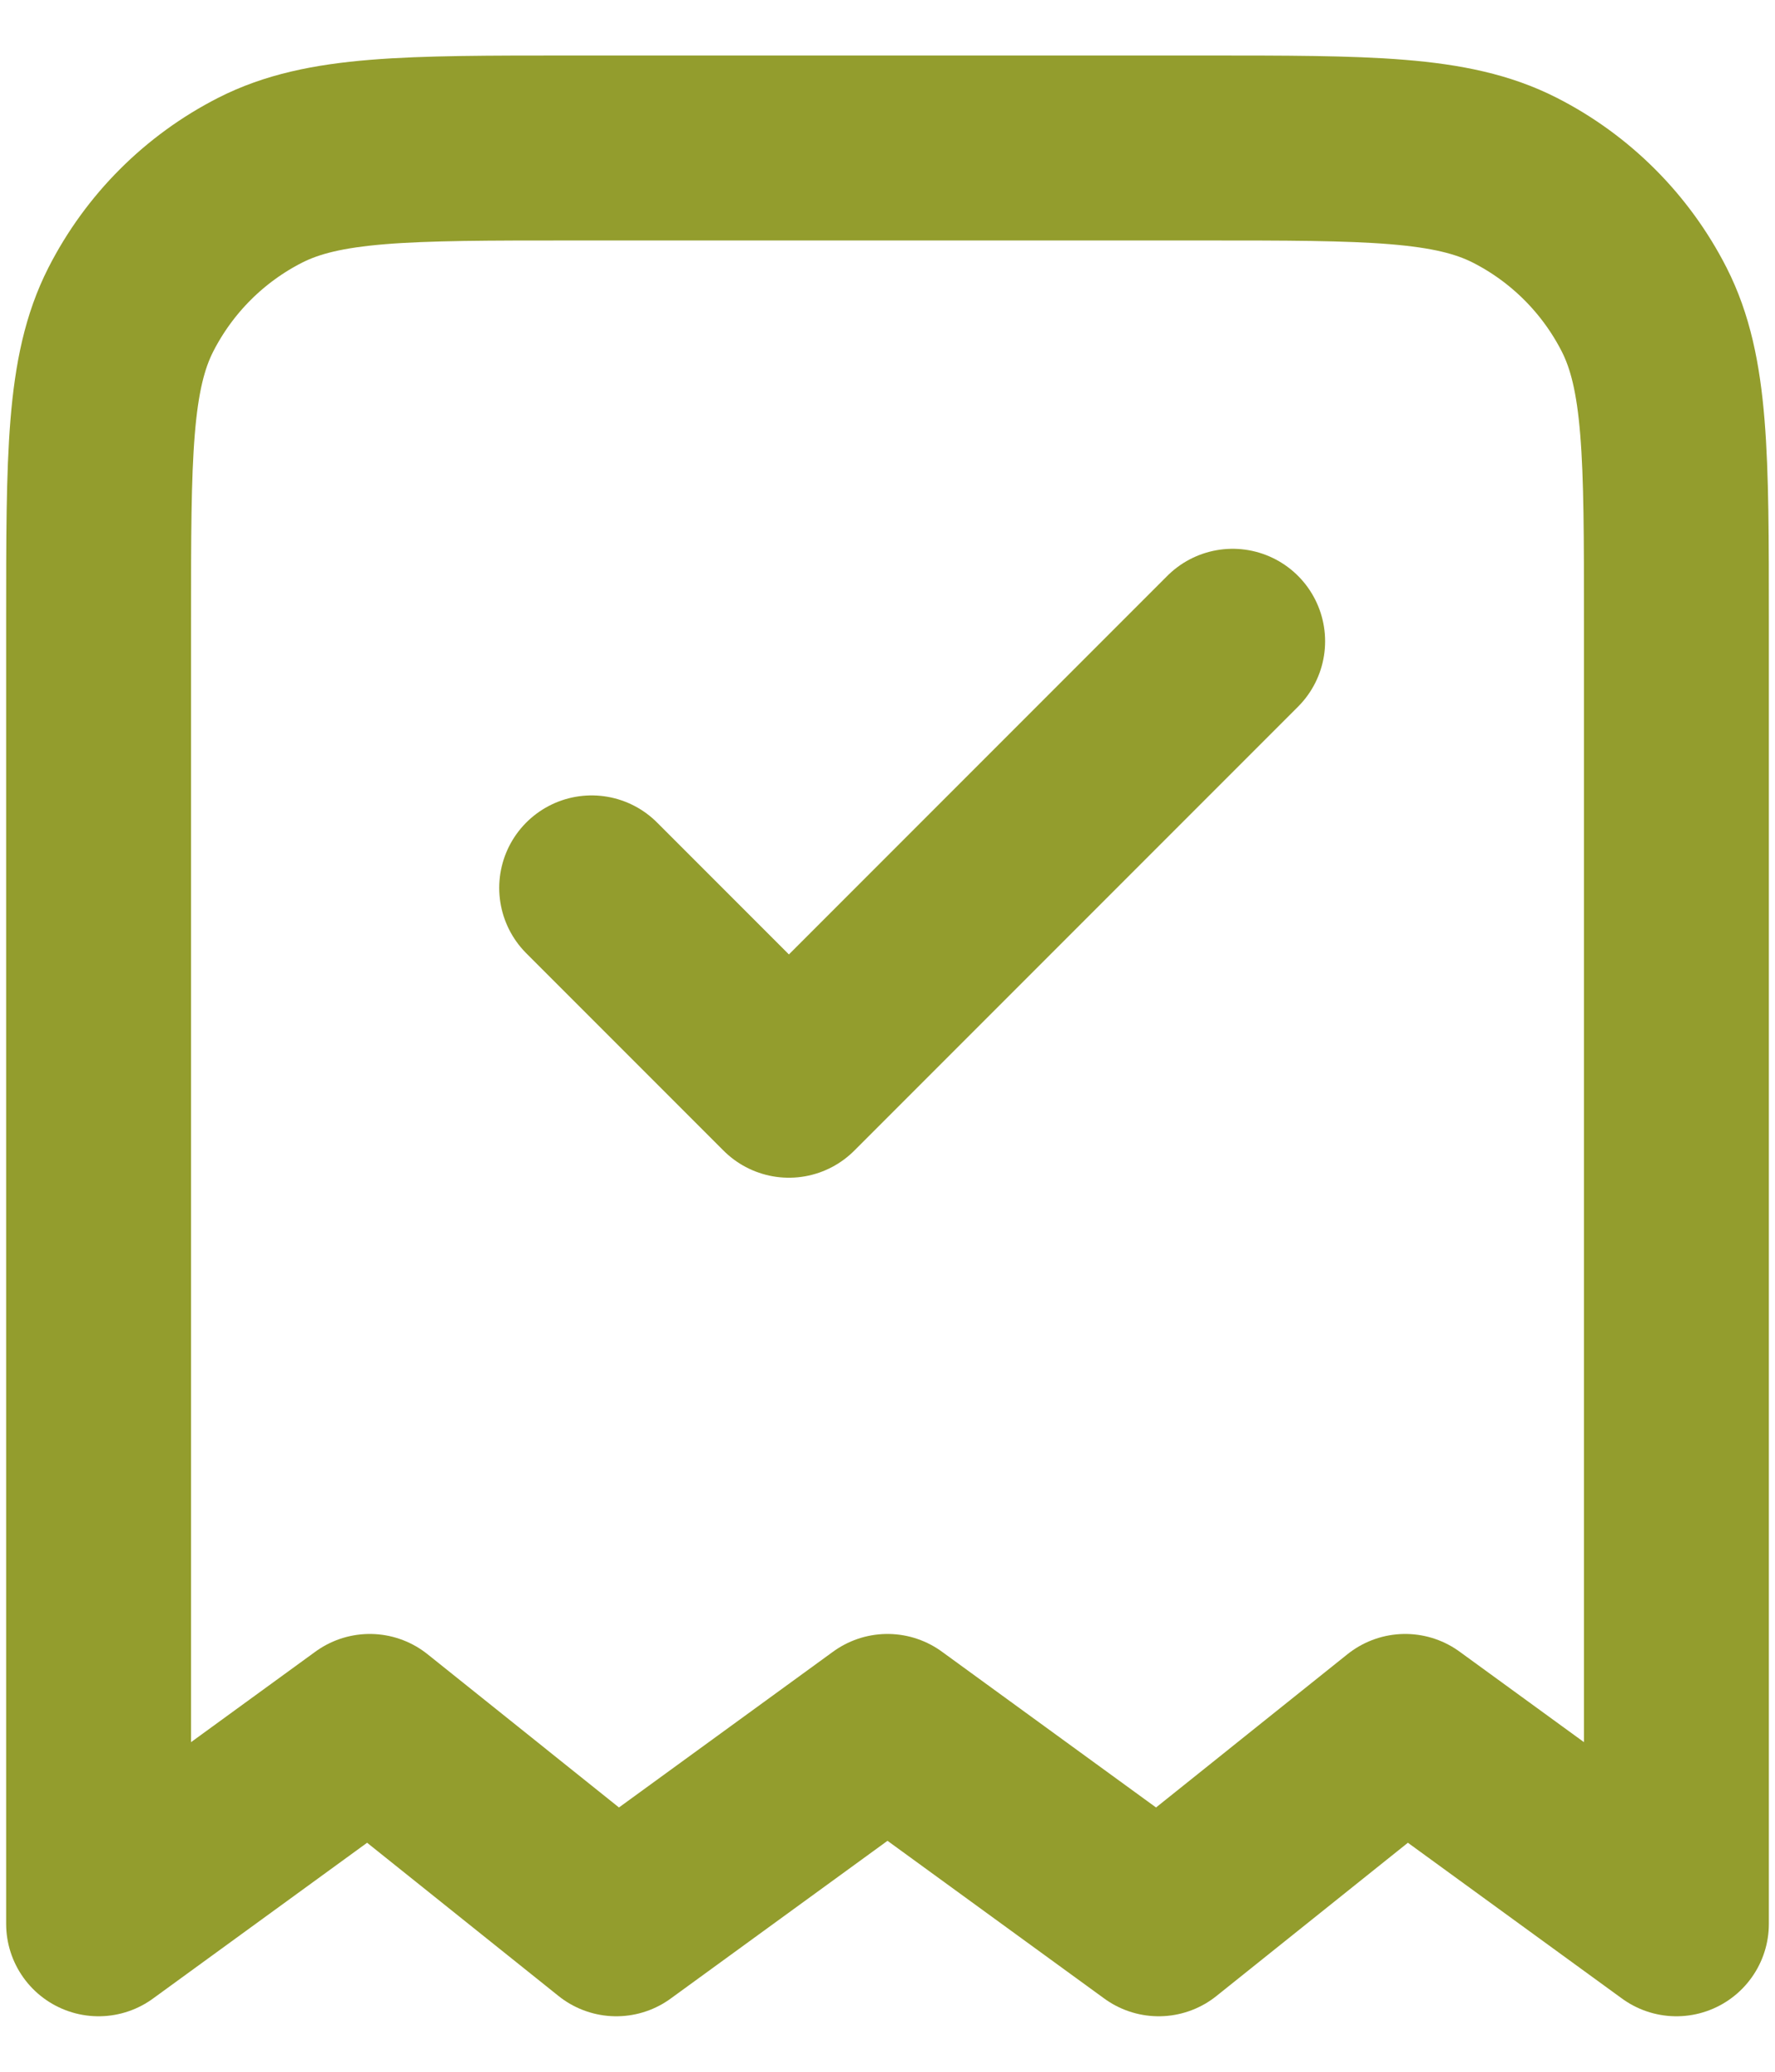 <svg width="24" height="28" viewBox="0 0 24 28" fill="none" xmlns="http://www.w3.org/2000/svg">
<path d="M8 12L10.667 14.667L16.667 8.667M22.667 26V8.4C22.667 6.16 22.667 5.04 22.231 4.184C21.847 3.431 21.235 2.819 20.483 2.436C19.627 2 18.507 2 16.267 2H7.733C5.493 2 4.373 2 3.517 2.436C2.765 2.819 2.153 3.431 1.769 4.184C1.333 5.04 1.333 6.16 1.333 8.4V26L5 23.333L8.333 26L12 23.333L15.667 26L19 23.333L22.667 26Z" stroke="#939D2D" stroke-width="2.5" stroke-linecap="round" stroke-linejoin="round"/>
</svg>
